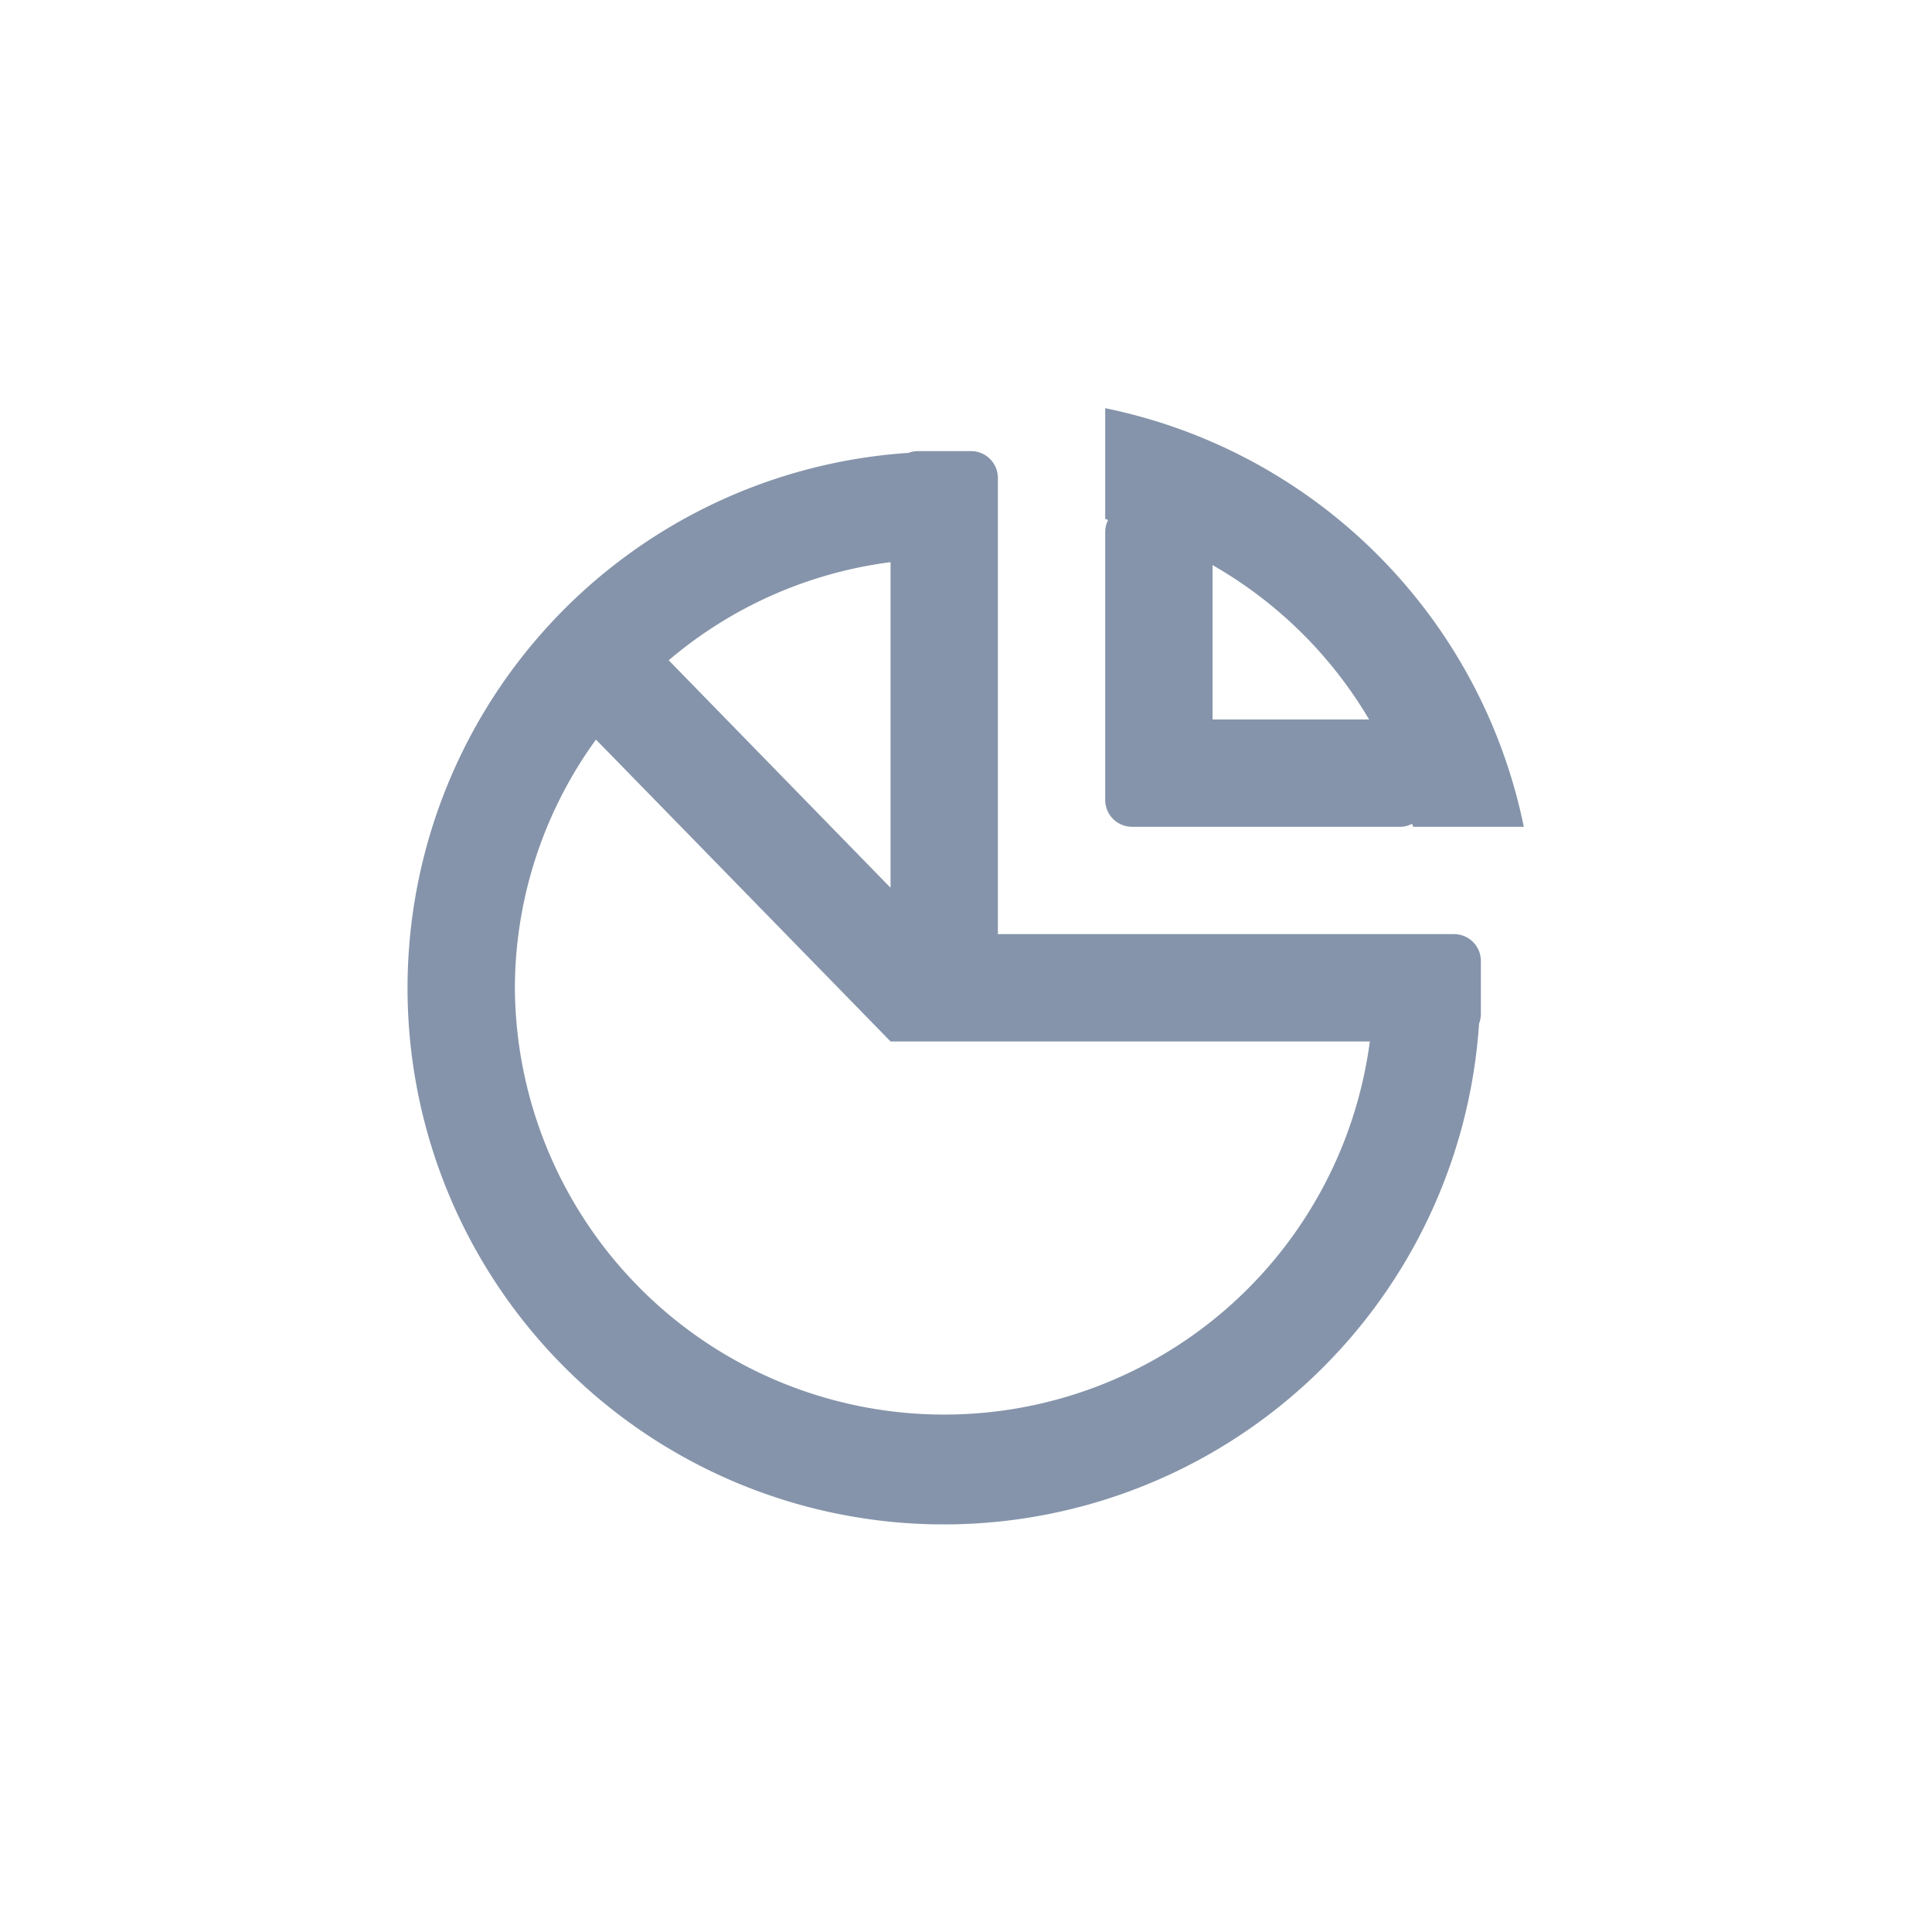 <svg id="资源用量单.svg" xmlns="http://www.w3.org/2000/svg" width="36" height="36" viewBox="0 0 36 36">
<defs>
    <style>
      .cls-1 {
        fill: #8594aa;
        fill-rule: evenodd;
      }
    </style>
  </defs>
  <path id="圆角矩形_1_拷贝_2" data-name="圆角矩形 1 拷贝 2" class="cls-1" d="M39.966,291.667a9.994,9.994,0,1,1-10.633-10.634A0.513,0.513,0,0,1,29.5,281h1a0.5,0.5,0,0,1,.5.5V290h8.5a0.5,0.5,0,0,1,.5.5v1A0.494,0.494,0,0,1,39.966,291.667Zm-15.1-6.77L29,289.136v-6.067A7.946,7.946,0,0,0,24.863,284.9ZM30.5,292H29l-0.349-.358-5.14-5.267A7.91,7.91,0,0,0,22,291a8,8,0,0,0,15.931,1H30.5Z" transform="translate(-12.406 -272.594)"/>
  <path id="圆角矩形_2_拷贝" data-name="圆角矩形 2 拷贝" class="cls-1" d="M38.738,288c-0.005-.019-0.013-0.037-0.019-0.056A0.492,0.492,0,0,1,38.5,288h-5a0.5,0.5,0,0,1-.5-0.5v-5a0.493,0.493,0,0,1,.055-0.218c-0.019,0-.036-0.015-0.055-0.02V280.2a10.01,10.01,0,0,1,7.8,7.8H38.738ZM35,283.124V286h2.917A7.993,7.993,0,0,0,35,283.124Z" transform="translate(-12.406 -272.594)"/>
</svg>
